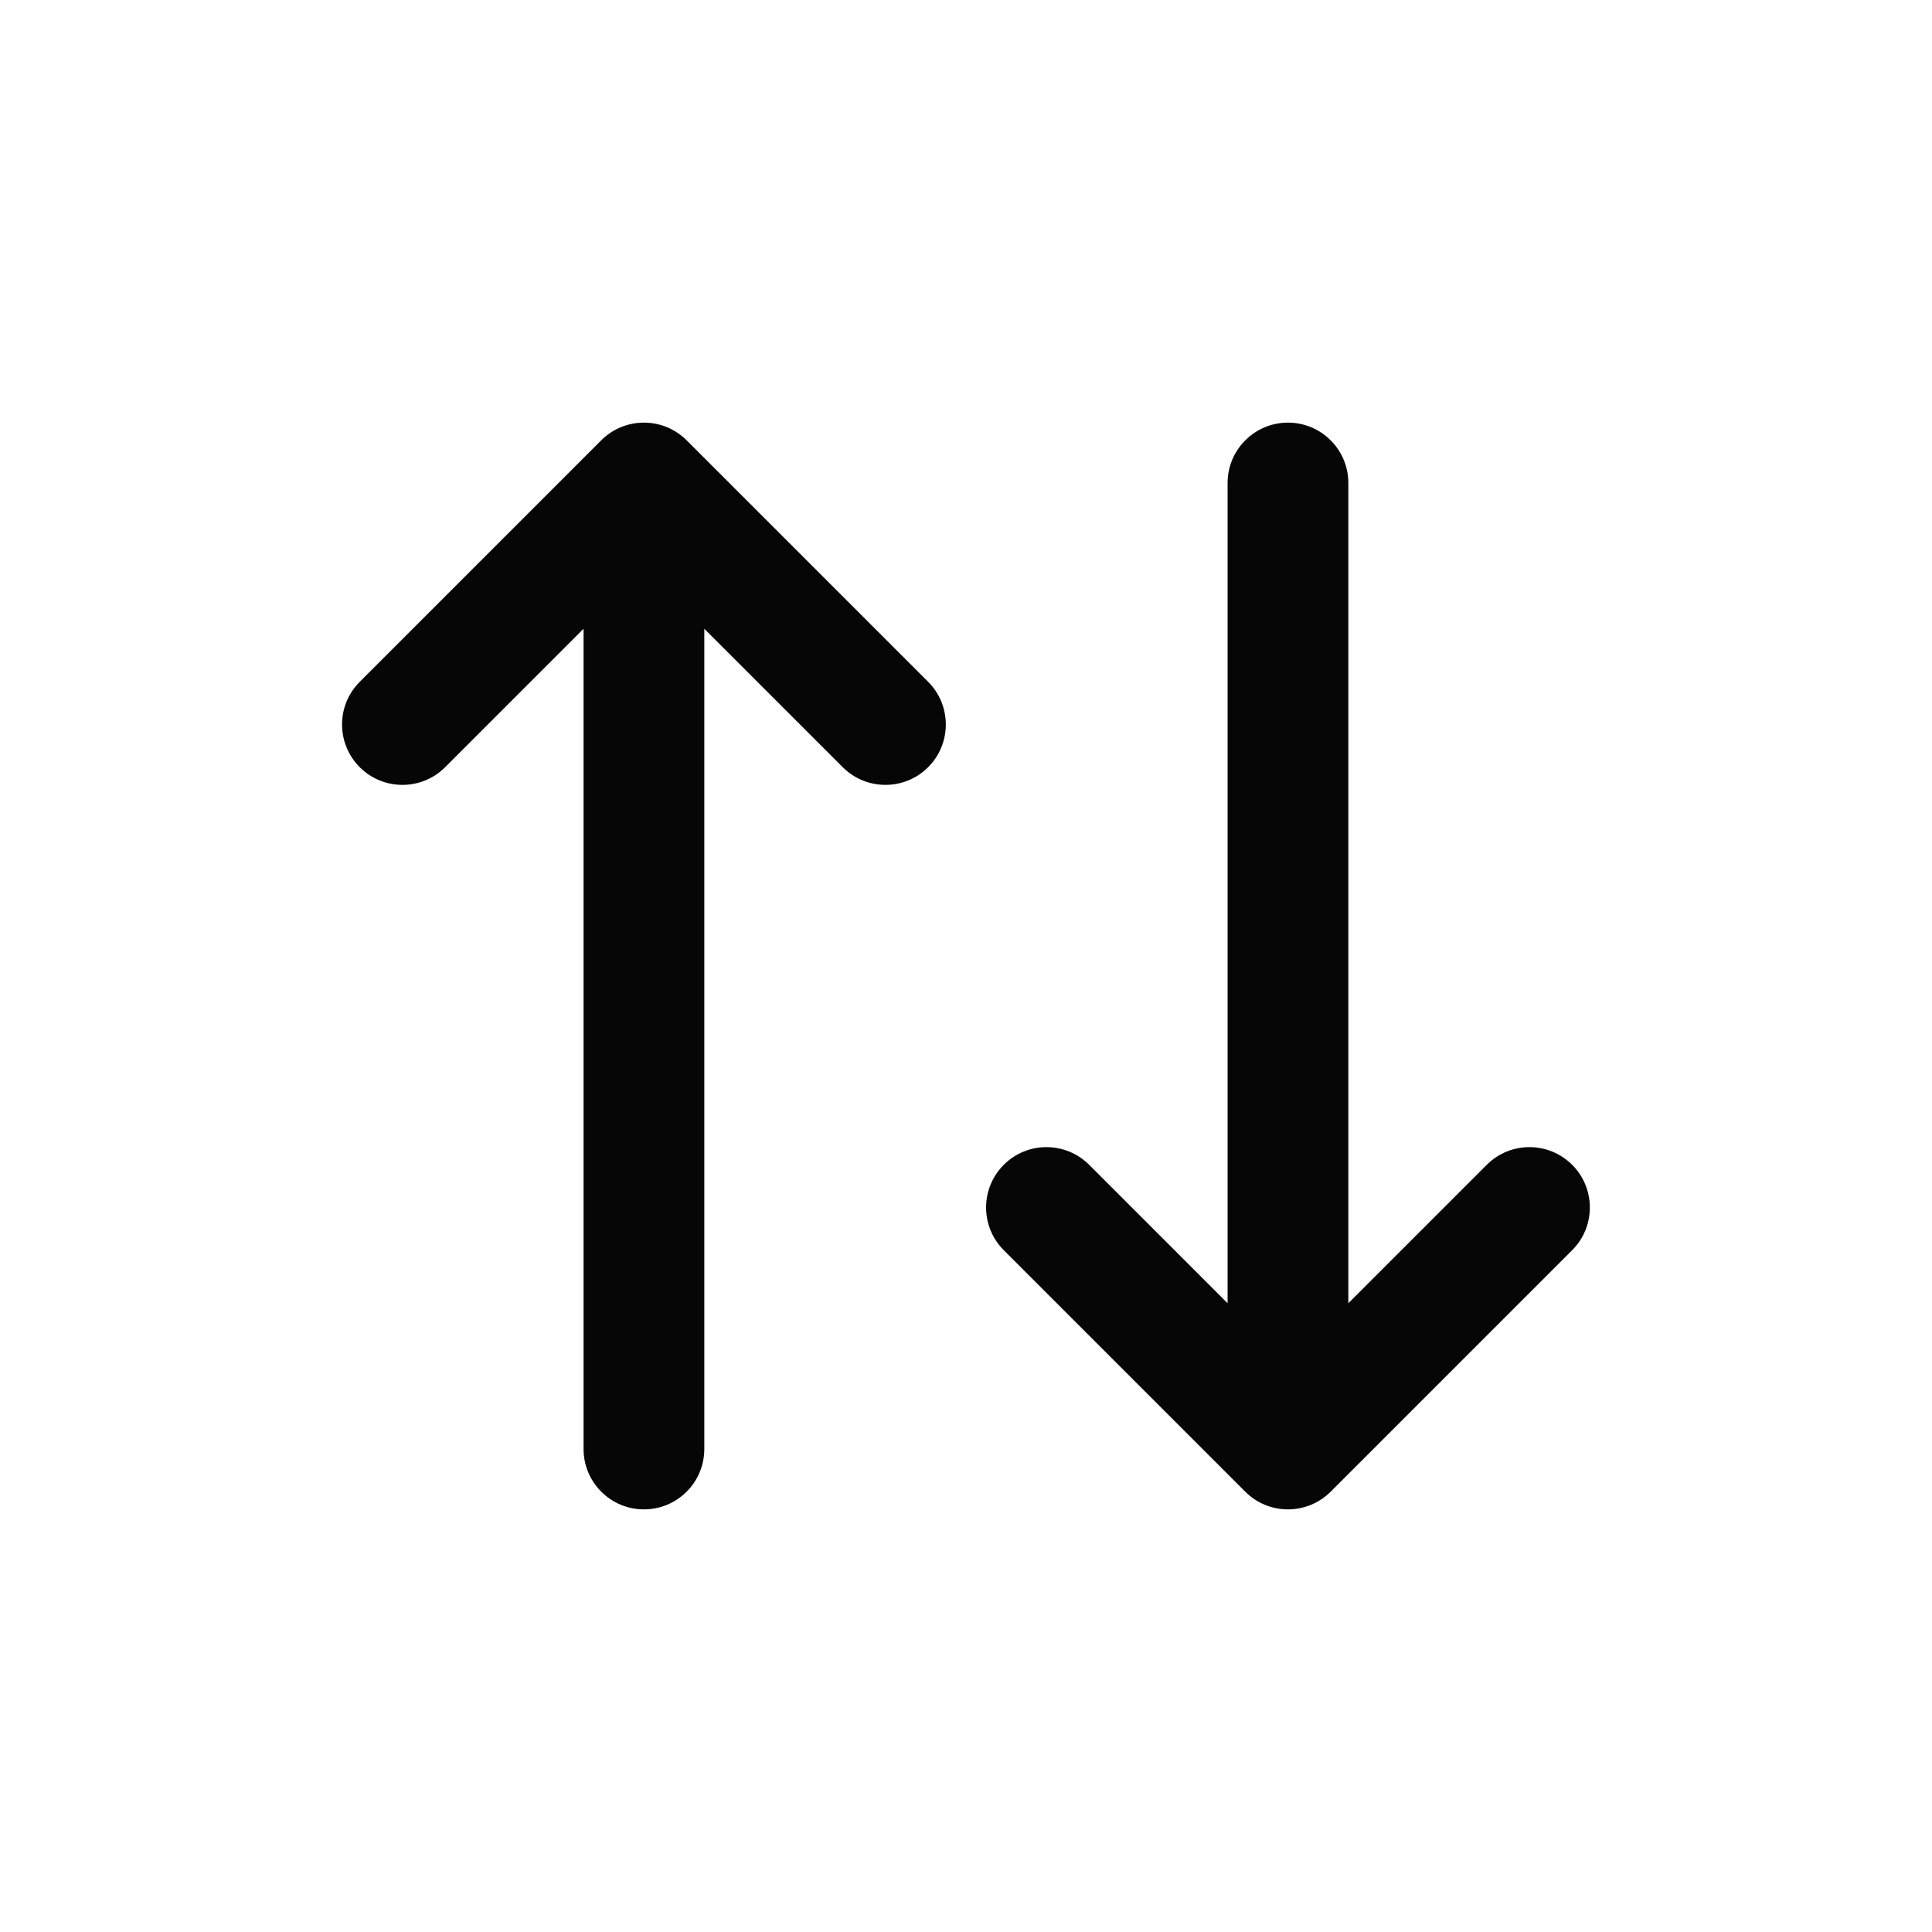 <svg width="20" height="20" viewBox="0 0 20 20" fill="none" xmlns="http://www.w3.org/2000/svg">
<path fill-rule="evenodd" clip-rule="evenodd" d="M10.391 12.942L12.891 15.442C13.135 15.686 13.53 15.686 13.775 15.442L16.275 12.942C16.519 12.698 16.519 12.302 16.275 12.058C16.03 11.814 15.635 11.814 15.391 12.058L13.958 13.491V5C13.958 4.655 13.678 4.375 13.333 4.375C12.988 4.375 12.708 4.655 12.708 5V13.491L11.275 12.058C11.03 11.814 10.635 11.814 10.391 12.058C10.147 12.302 10.147 12.698 10.391 12.942ZM7.108 4.558C6.864 4.314 6.468 4.314 6.224 4.558L3.724 7.058C3.48 7.302 3.48 7.698 3.724 7.942C3.968 8.186 4.364 8.186 4.608 7.942L6.041 6.509V15C6.041 15.345 6.321 15.625 6.666 15.625C7.011 15.625 7.291 15.345 7.291 15V6.509L8.724 7.942C8.968 8.186 9.364 8.186 9.608 7.942C9.852 7.698 9.852 7.302 9.608 7.058L7.108 4.558Z" fill="#060606"/>
</svg>
